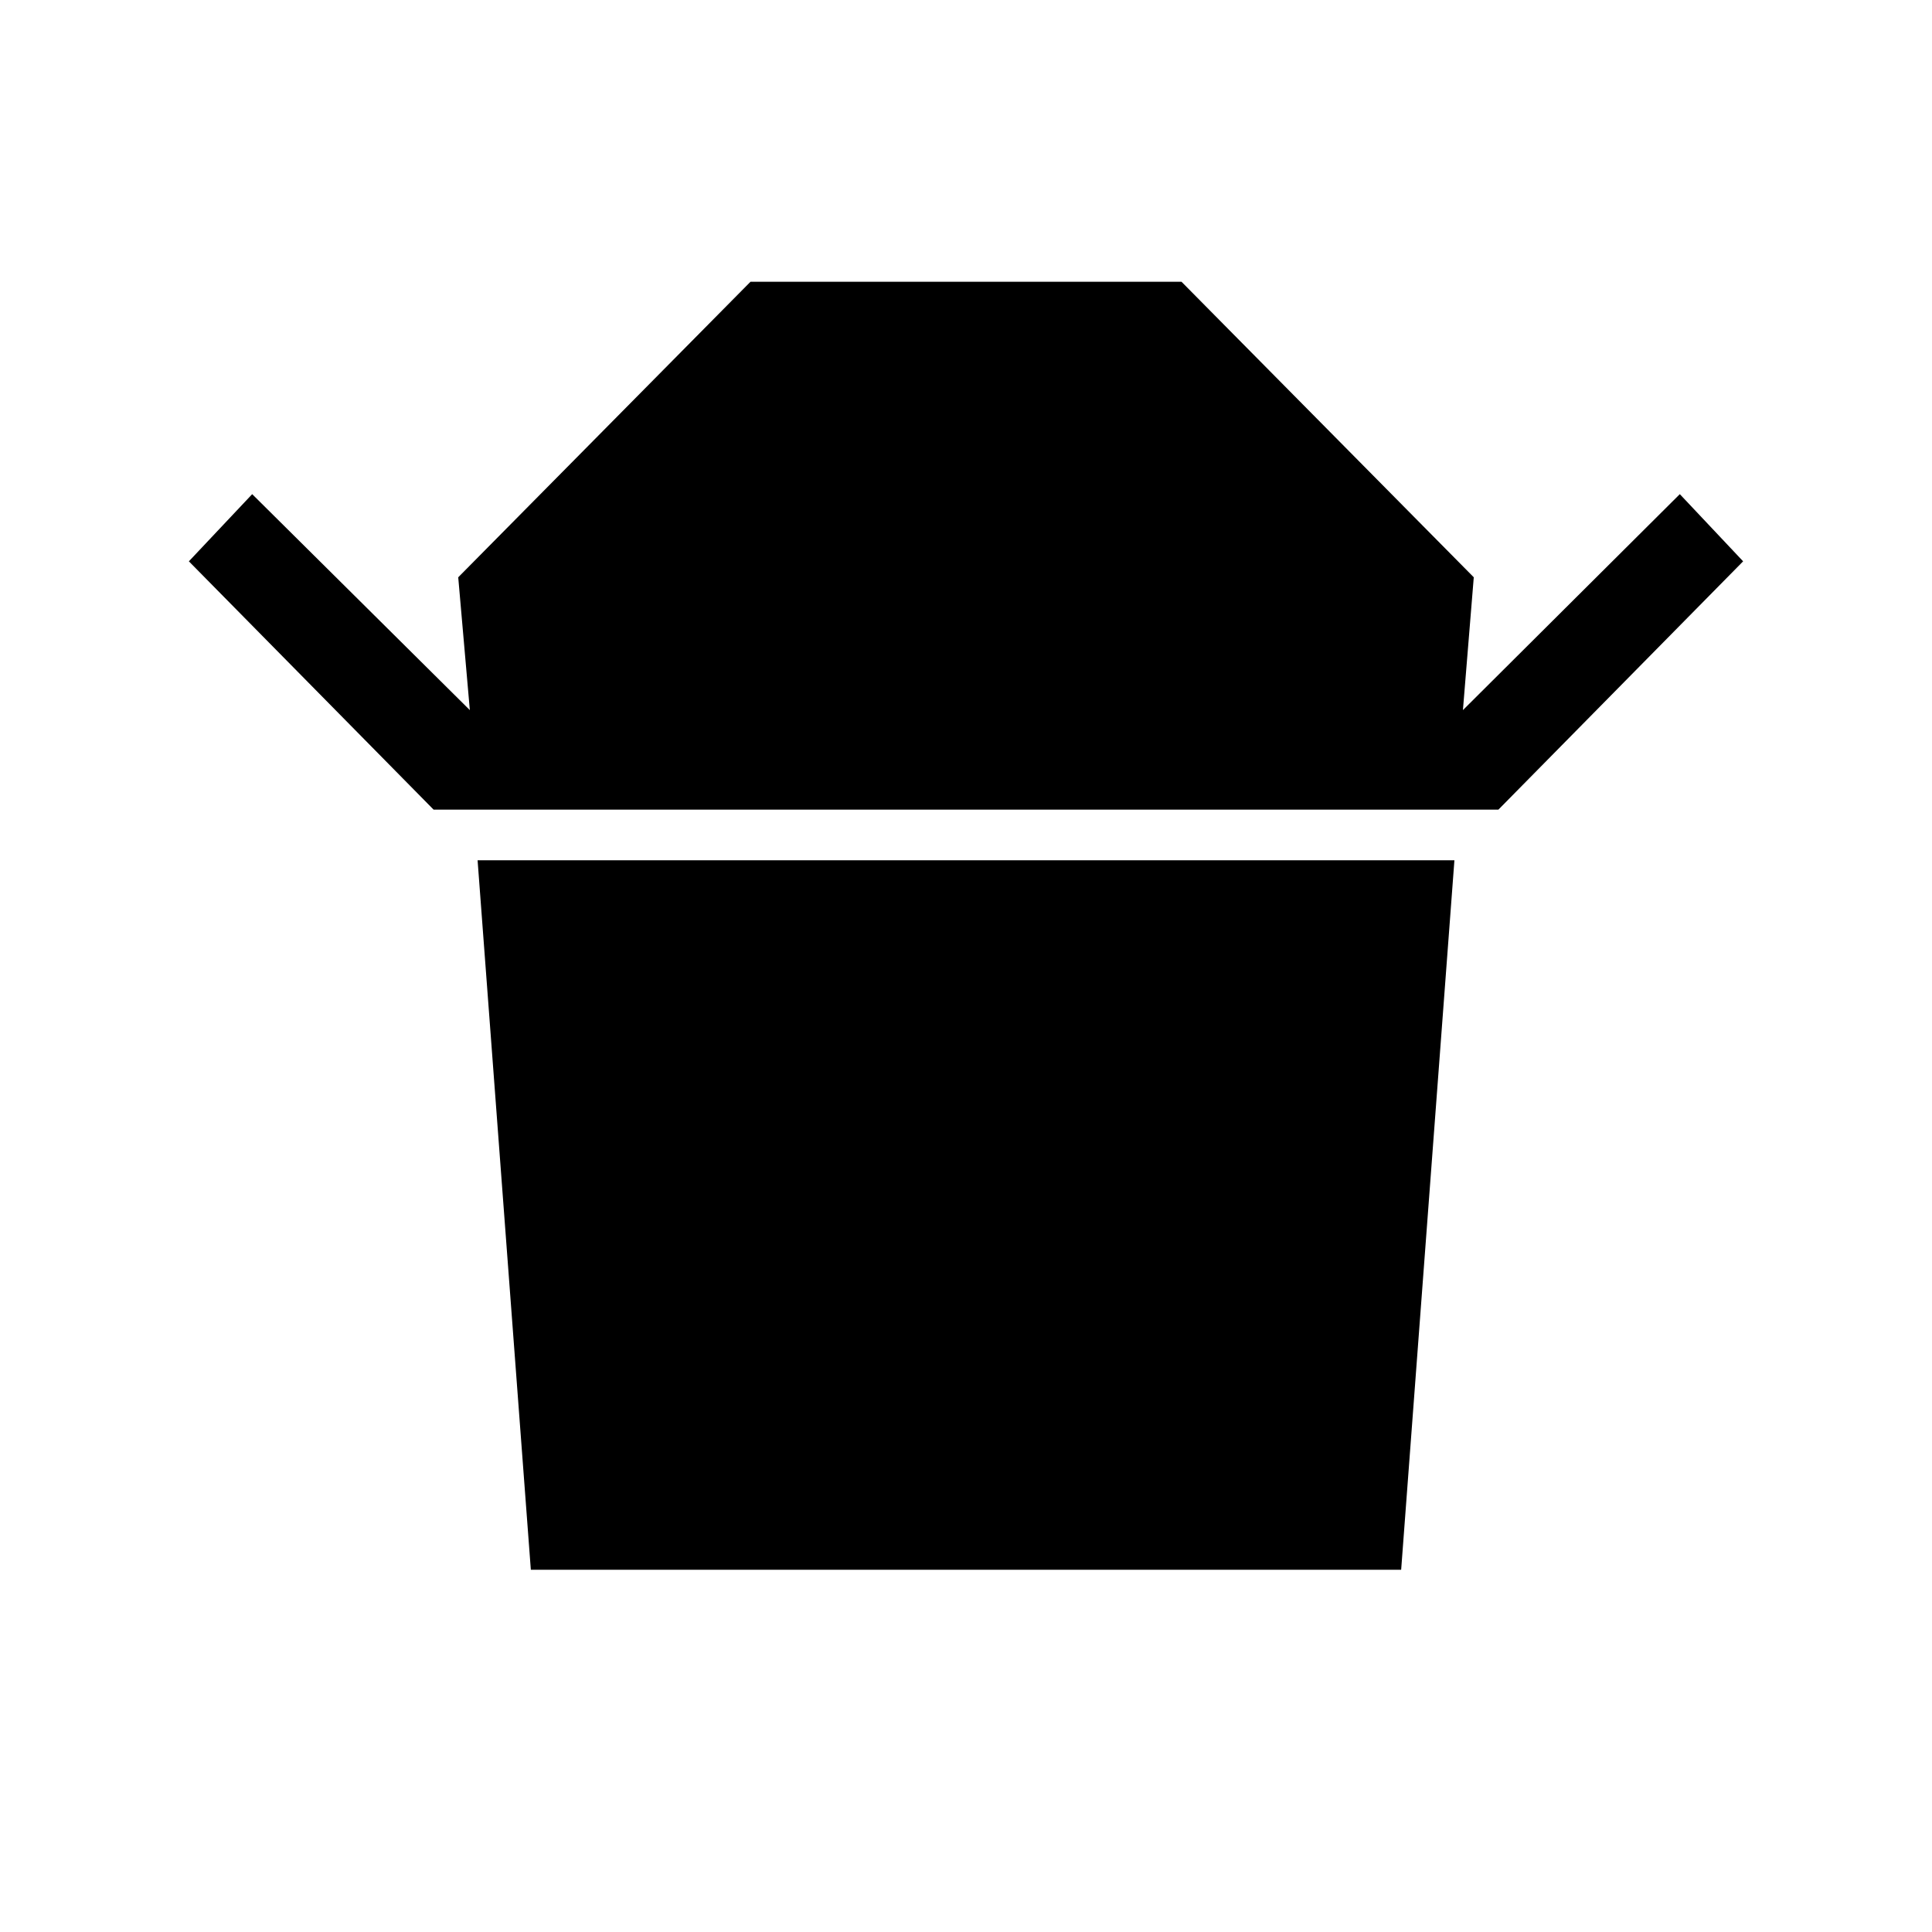<svg xmlns="http://www.w3.org/2000/svg" width="48" height="48" viewBox="0 -960 960 960"><path d="M215.46-557.69 93.85-681.08l31.46-33.38 108.15 107.31-5.77-66L372.92-820h214.16l145.23 146.85-5.39 66 107.77-107.31 31.46 33.38-121.61 123.39H215.46ZM263.77-180l-26.46-352.54h485.38L696.23-180H263.77Z"/></svg>
